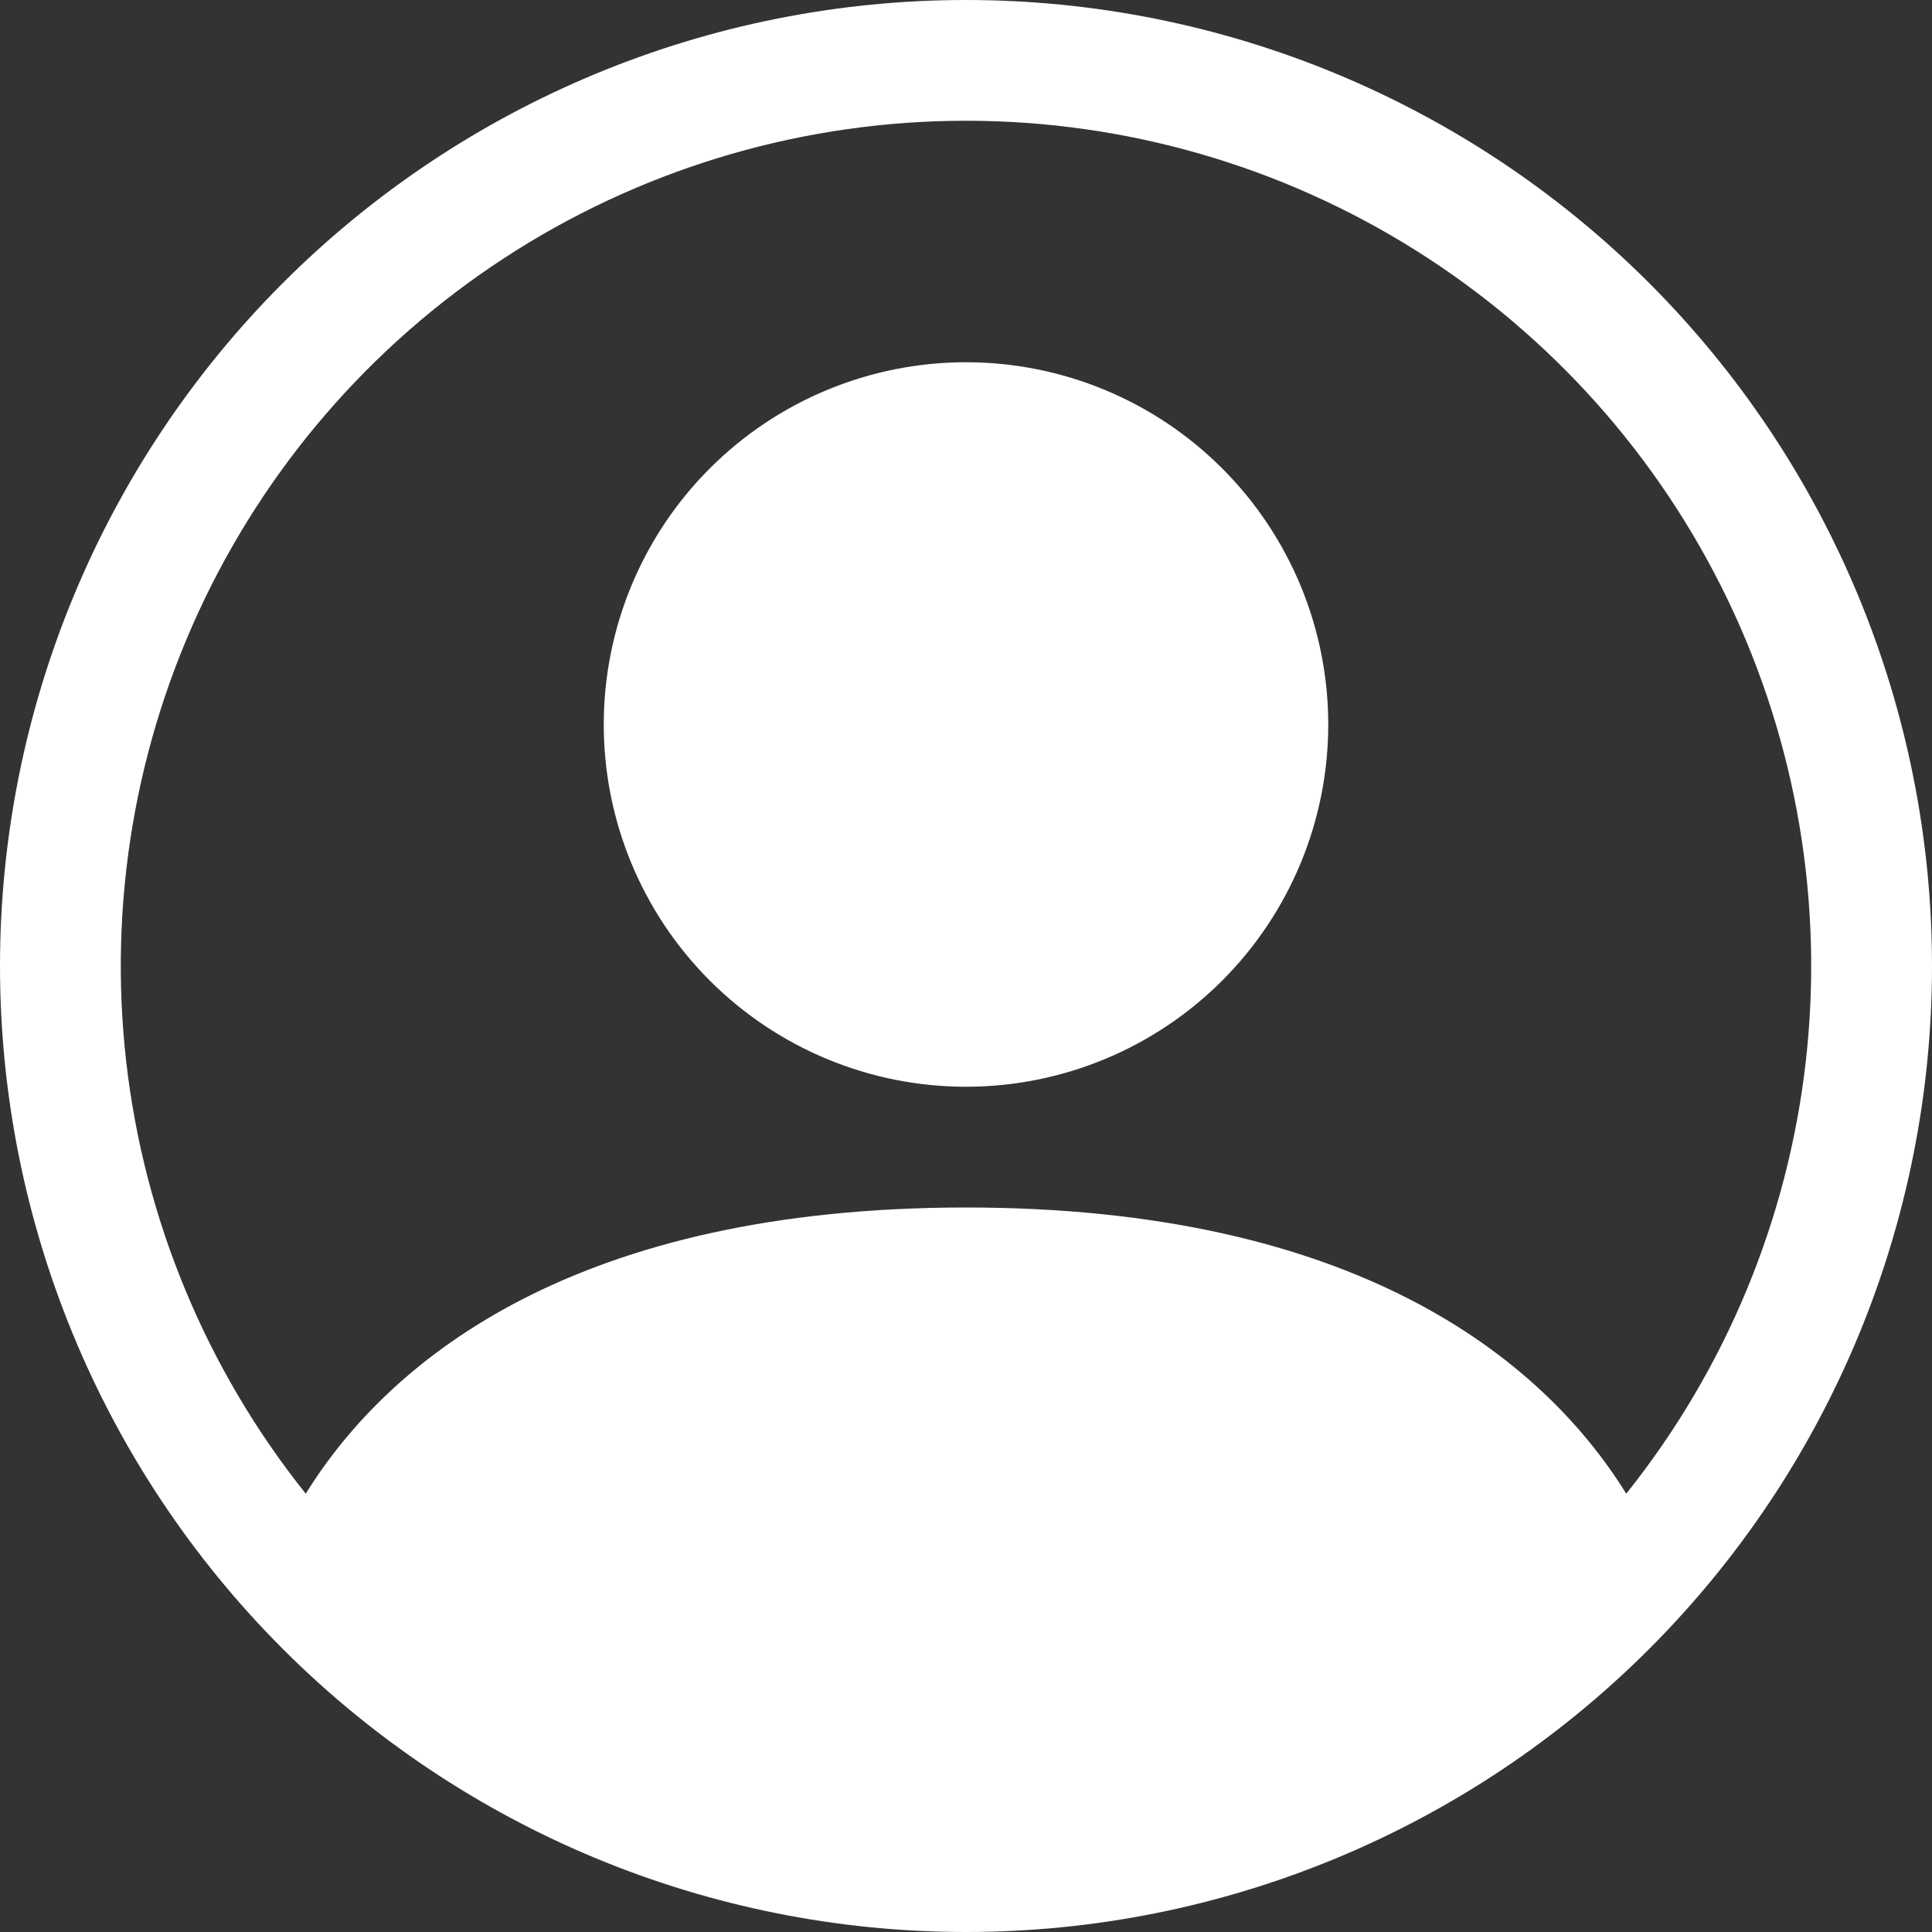 <svg width="72" height="72" viewBox="0 0 72 72" fill="none" xmlns="http://www.w3.org/2000/svg">
<rect x="0" y="0" width="72" height="72" fill="#333333" stroke="none"/>
<path d="M49.5 27C49.5 30.58 48.078 34.014 45.546 36.546C43.014 39.078 39.58 40.5 36 40.5C32.42 40.5 28.986 39.078 26.454 36.546C23.922 34.014 22.5 30.58 22.5 27C22.5 23.42 23.922 19.986 26.454 17.454C28.986 14.922 32.42 13.5 36 13.5C39.58 13.5 43.014 14.922 45.546 17.454C48.078 19.986 49.5 23.42 49.5 27V27Z" fill="white"/>
<path fill-rule="evenodd" clip-rule="evenodd" d="M0 36C0 26.452 3.793 17.296 10.544 10.544C17.296 3.793 26.452 0 36 0C45.548 0 54.705 3.793 61.456 10.544C68.207 17.296 72 26.452 72 36C72 45.548 68.207 54.705 61.456 61.456C54.705 68.207 45.548 72 36 72C26.452 72 17.296 68.207 10.544 61.456C3.793 54.705 0 45.548 0 36V36ZM36 4.5C30.068 4.5 24.257 6.176 19.235 9.333C14.213 12.491 10.185 17.002 7.614 22.348C5.043 27.694 4.034 33.657 4.702 39.551C5.371 45.445 7.691 51.031 11.394 55.665C14.589 50.517 21.622 45 36 45C50.377 45 57.407 50.513 60.606 55.665C64.309 51.031 66.629 45.445 67.297 39.551C67.966 33.657 66.957 27.694 64.386 22.348C61.815 17.002 57.787 12.491 52.765 9.333C47.743 6.176 41.932 4.5 36 4.5V4.5Z" fill="white"/>
</svg>
